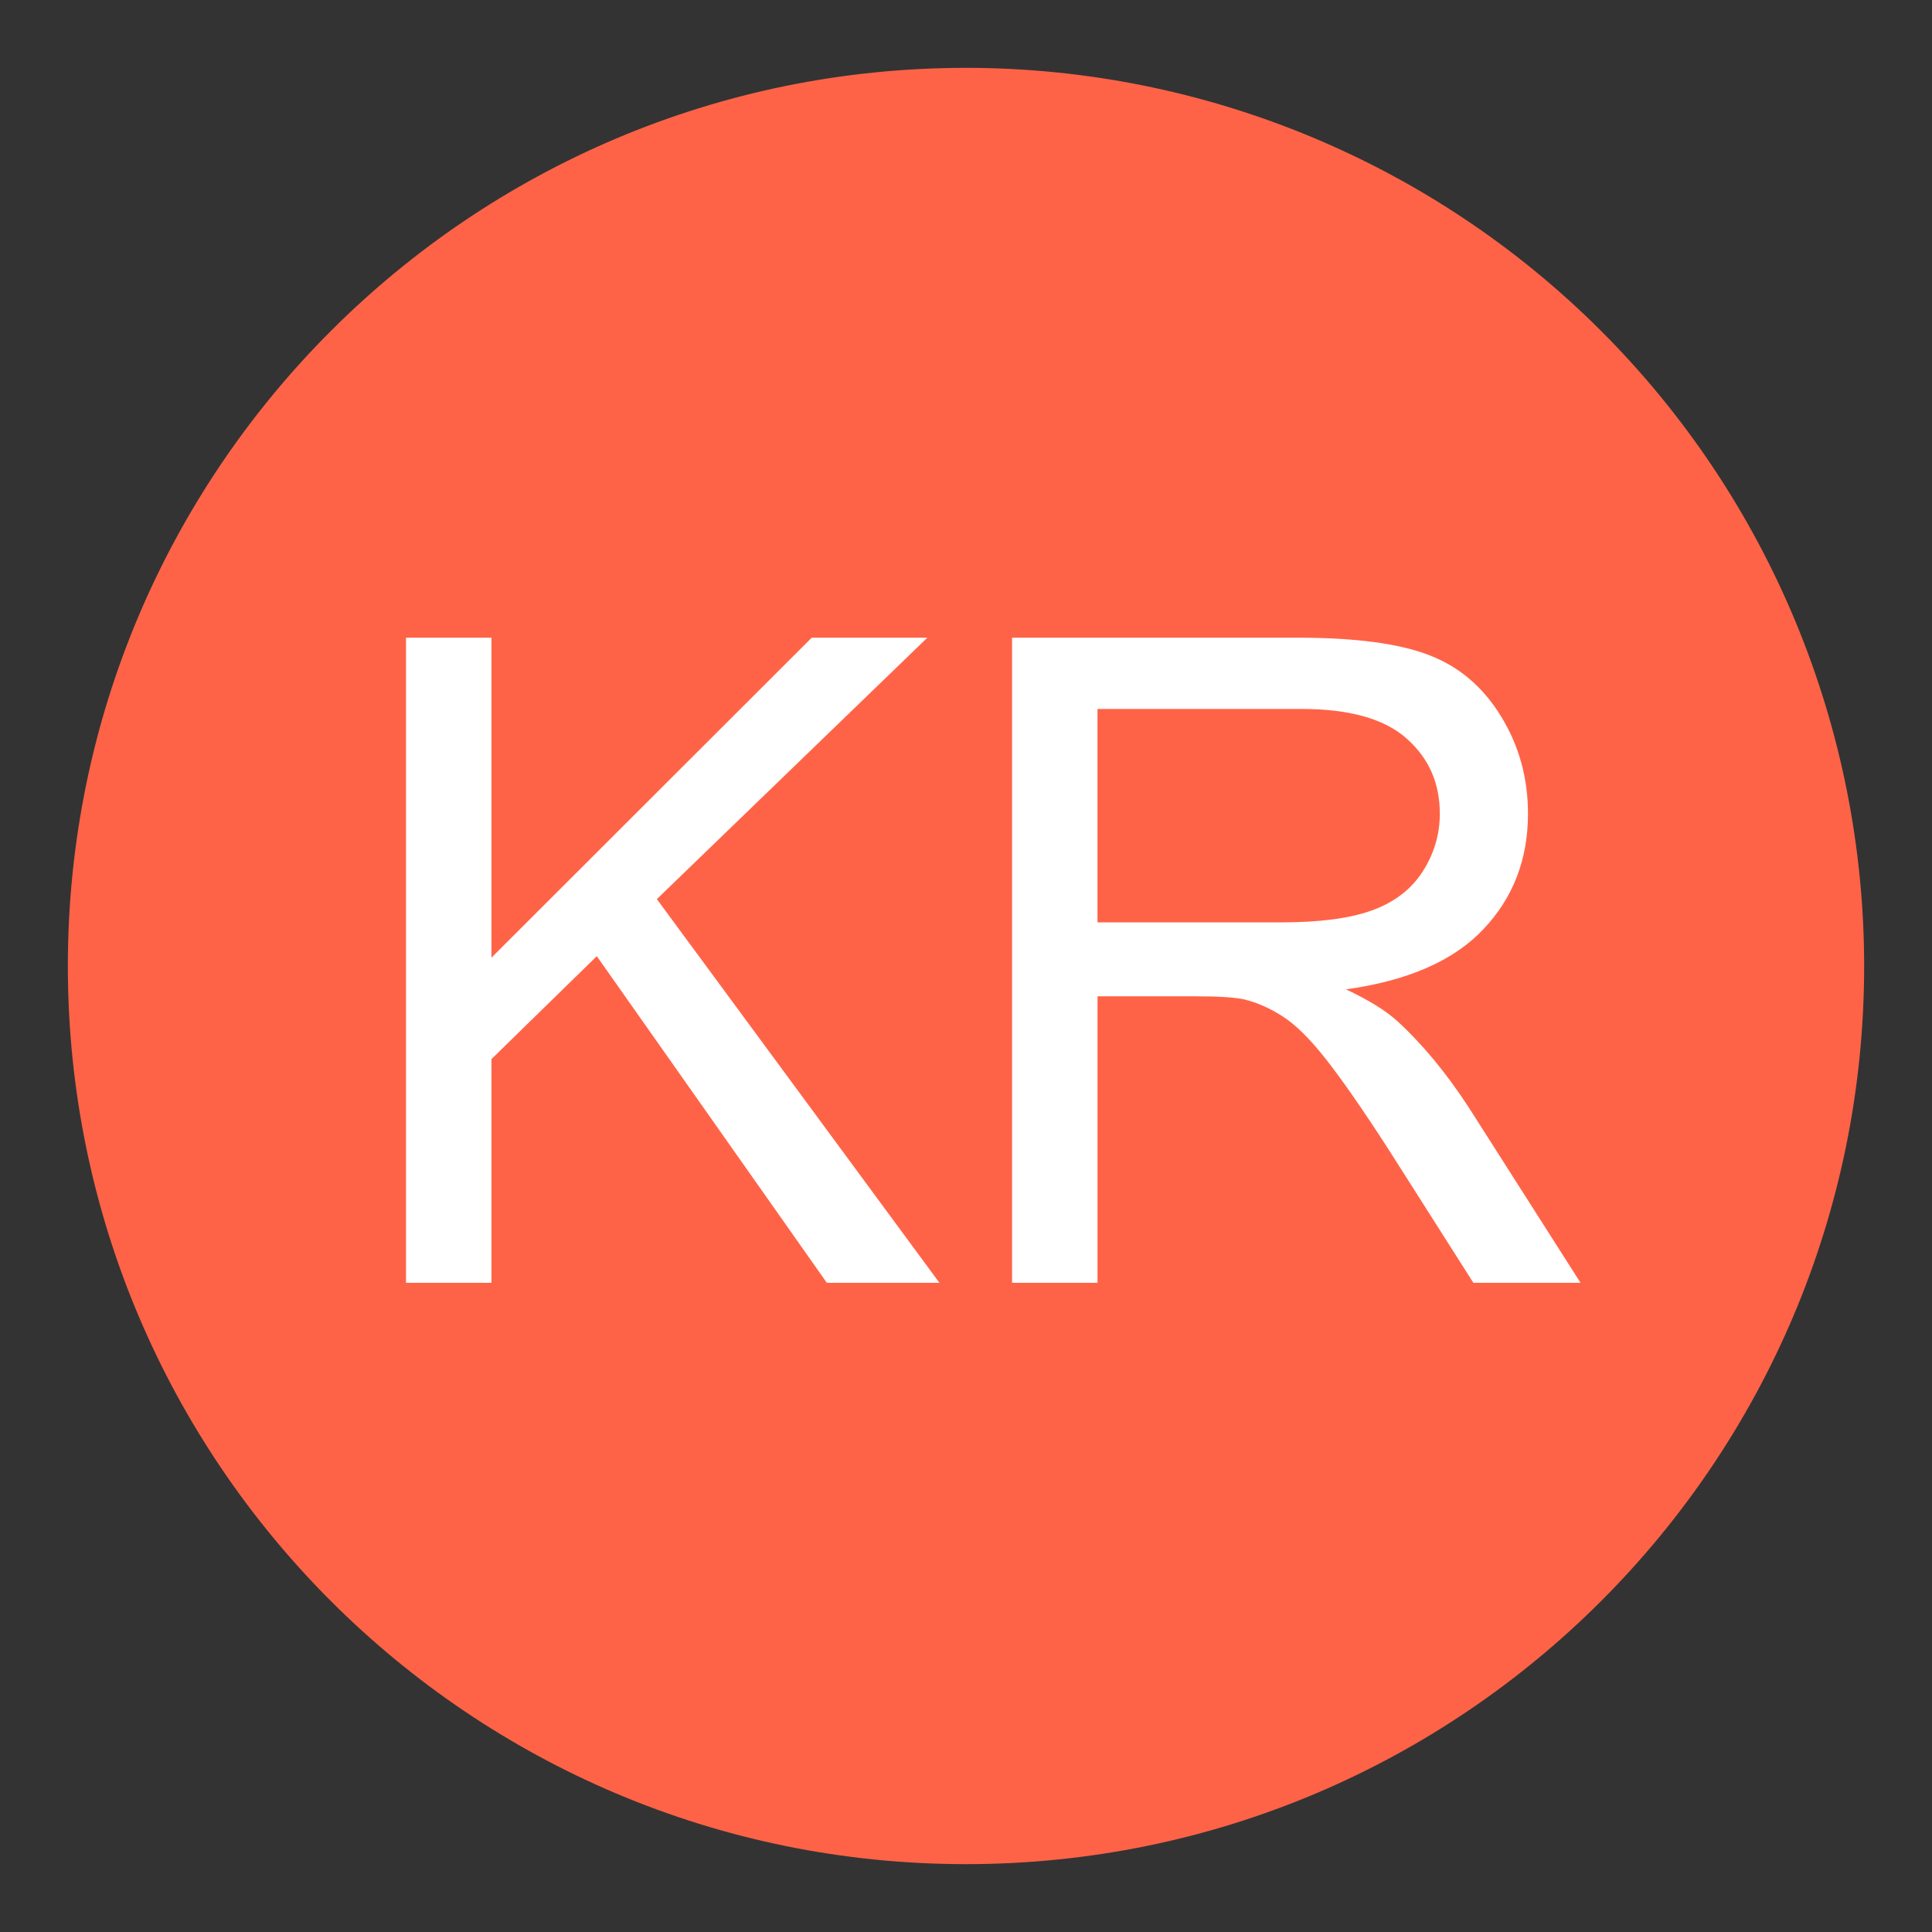 <svg version="1.1" viewBox="0.0 0.0 100.0 100.0" fill="none" stroke="none" stroke-linecap="square" stroke-miterlimit="10" xmlns:xlink="http://www.w3.org/1999/xlink" xmlns="http://www.w3.org/2000/svg"><rect x="0.0" y="0.0" width="100.0" height="100.0" fill="#333333" stroke="none"/><clipPath id="p.0"><path d="m0 0l100.0 0l0 100.0l-100.0 0l0 -100.0z" clip-rule="nonzero"/></clipPath><g clip-path="url(#p.0)"><path fill="#000000" fill-opacity="0.0" d="m0 0l100.0 0l0 100.0l-100.0 0z" fill-rule="evenodd"/><path fill="#ff6347" d="m3.512 50.0l0 0c0 -25.675 20.813 -46.488 46.488 -46.488l0 0c12.329 0 24.154 4.898 32.872 13.616c8.718 8.718 13.616 20.543 13.616 32.872l0 0c0 25.675 -20.813 46.488 -46.488 46.488l0 0c-25.675 0 -46.488 -20.813 -46.488 -46.488z" fill-rule="evenodd"/><path fill="#000000" fill-opacity="0.0" d="m13.512 20.598l72.976 0l0 58.803l-72.976 0z" fill-rule="evenodd"/><path fill="#ffffff" d="m21.015 66.398l0 -33.391l4.422 0l0 16.562l16.578 -16.562l5.984 0l-14.0 13.531l14.625 19.859l-5.828 0l-11.906 -16.906l-5.453 5.328l0 11.578l-4.422 0zm31.369 0l0 -33.391l14.797 0q4.469 0 6.797 0.906q2.328 0.891 3.719 3.172q1.391 2.266 1.391 5.031q0 3.547 -2.312 5.984q-2.297 2.438 -7.109 3.109q1.766 0.828 2.672 1.656q1.938 1.781 3.672 4.438l5.797 9.094l-5.547 0l-4.422 -6.953q-1.938 -3.0 -3.188 -4.594q-1.25 -1.594 -2.25 -2.234q-0.984 -0.641 -2.016 -0.891q-0.75 -0.156 -2.453 -0.156l-5.125 0l0 14.828l-4.422 0zm4.422 -18.656l9.5 0q3.016 0 4.719 -0.625q1.719 -0.625 2.609 -2.0q0.891 -1.391 0.891 -3.0q0 -2.375 -1.719 -3.891q-1.719 -1.531 -5.438 -1.531l-10.562 0l0 11.047z" fill-rule="nonzero"/></g></svg>
